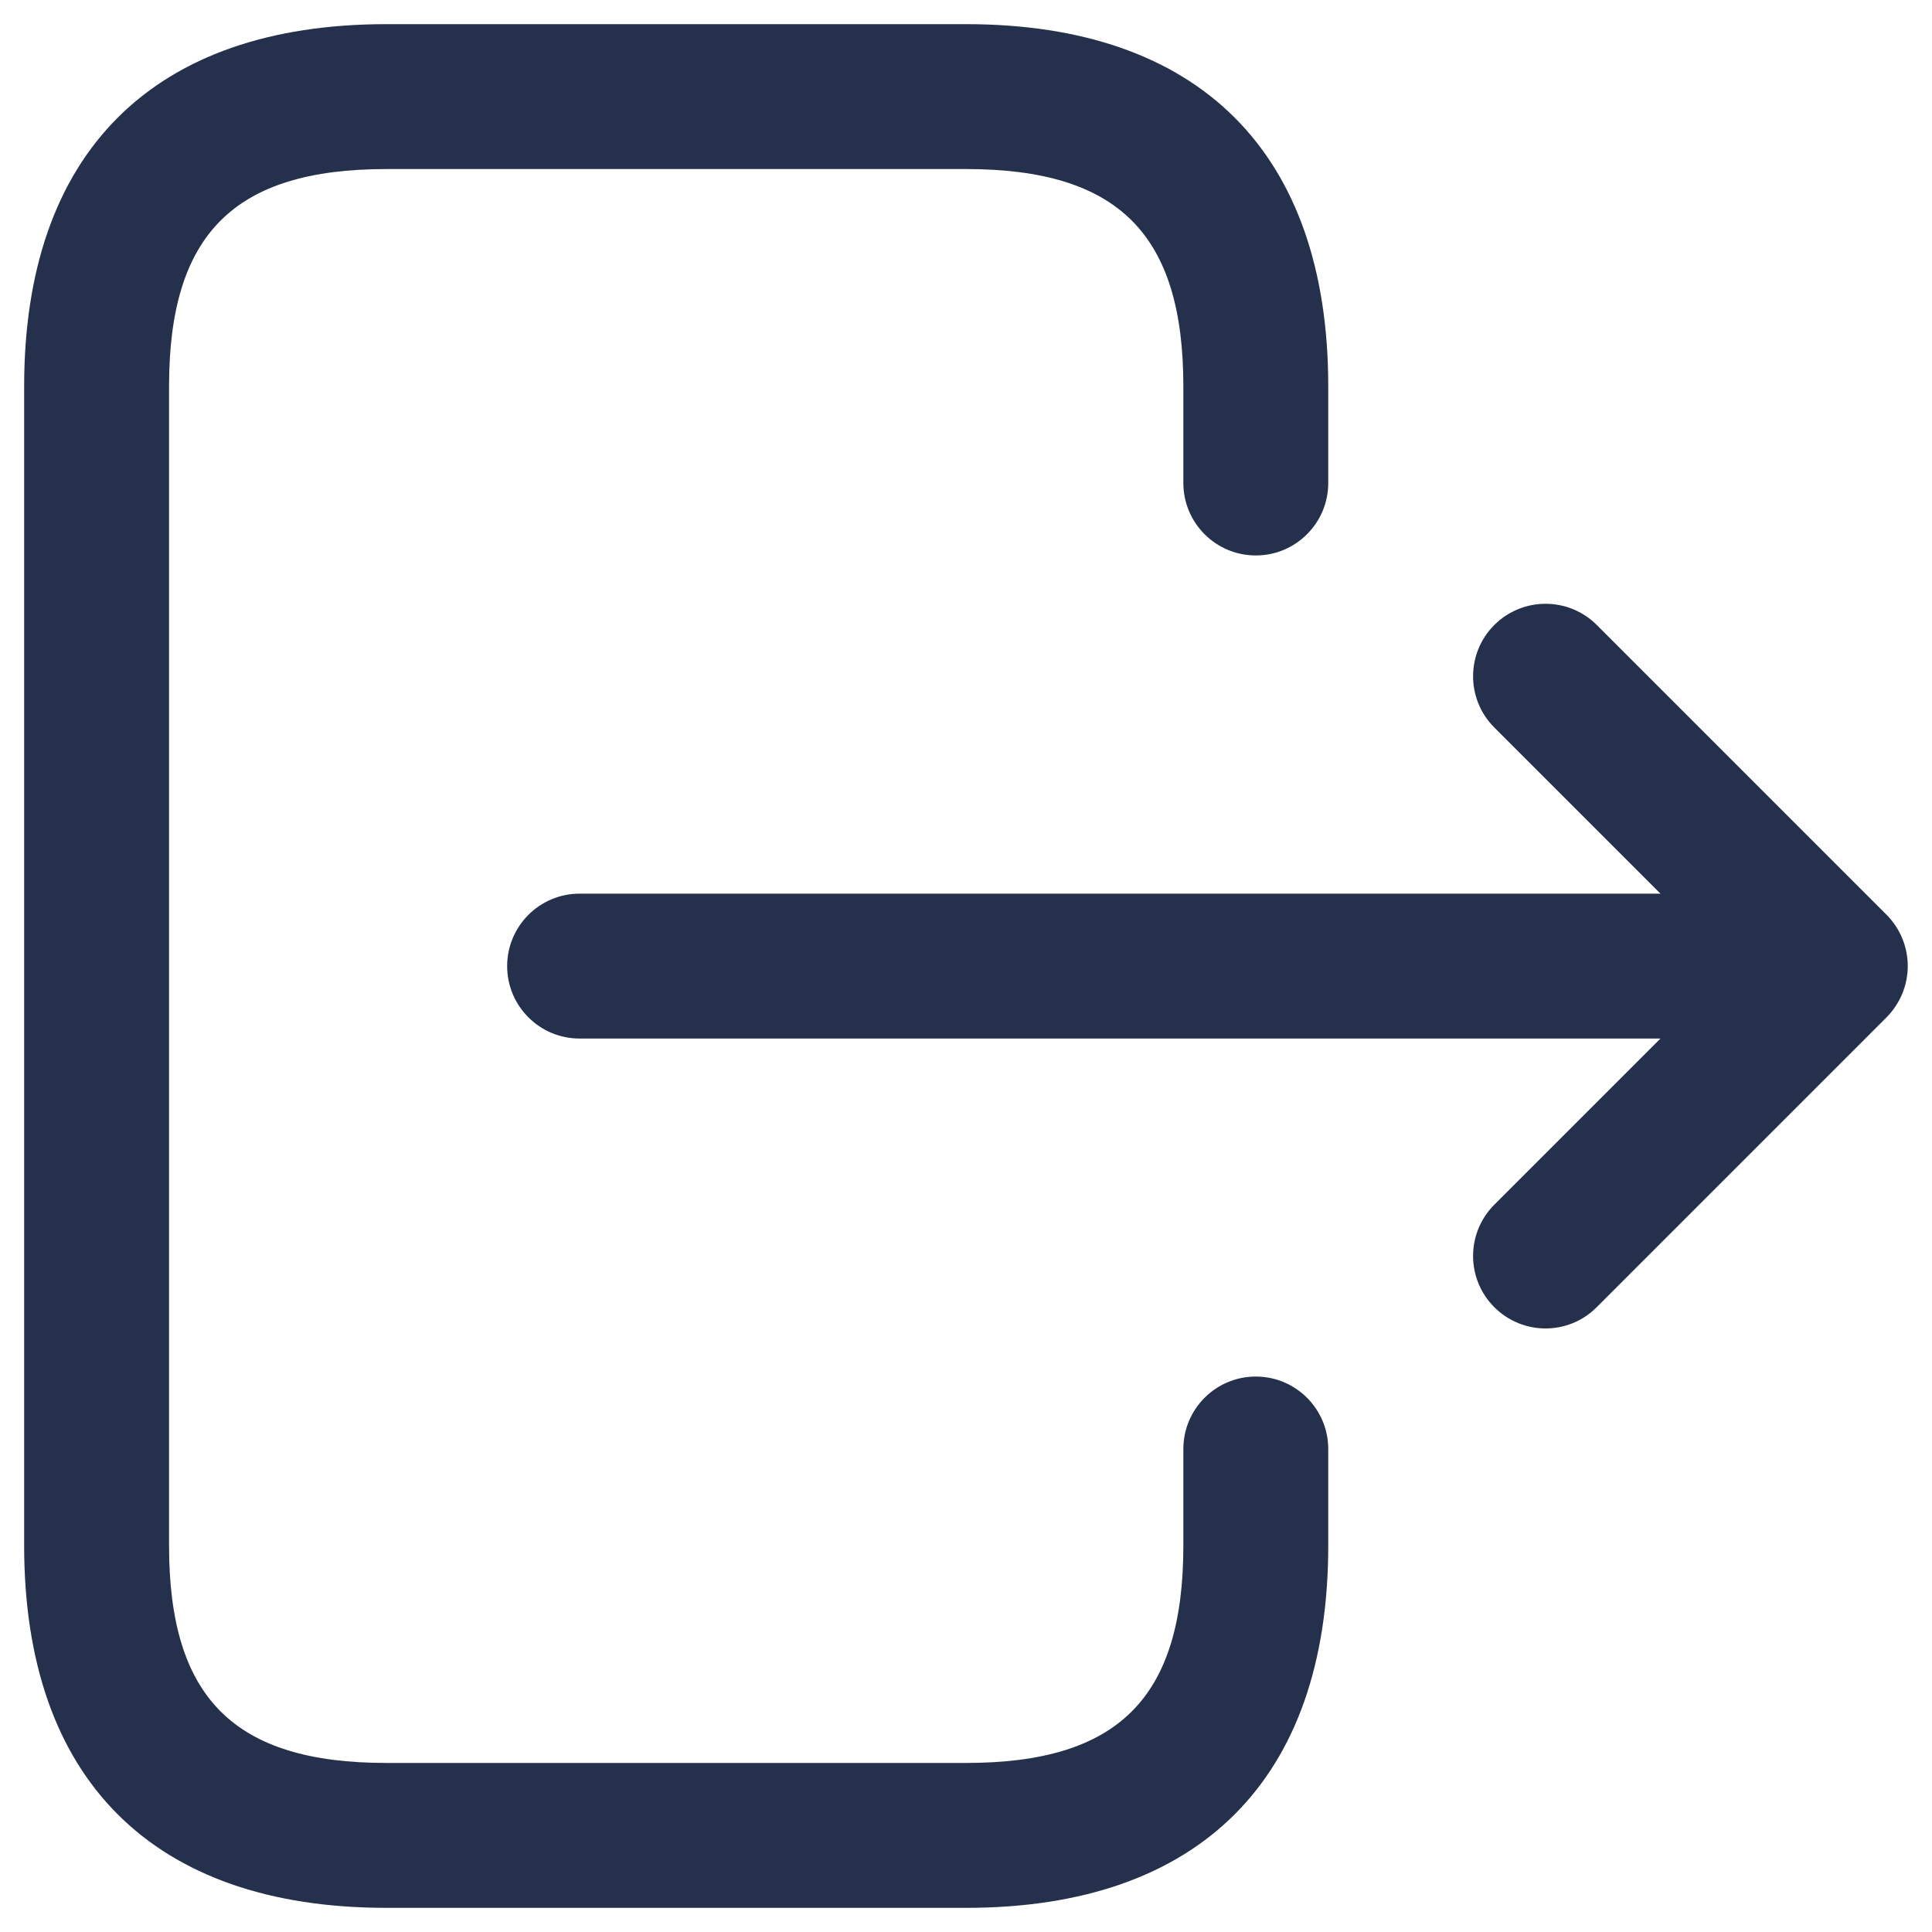 <svg width="20" height="20" viewBox="0 0 20 20" fill="none" xmlns="http://www.w3.org/2000/svg">
<path d="M13.75 15V16C13.75 18.418 12.418 19.75 10 19.75H4C1.582 19.75 0.25 18.418 0.25 16V4C0.25 1.582 1.582 0.25 4 0.25H10C12.418 0.25 13.75 1.582 13.75 4V5C13.75 5.414 13.414 5.75 13 5.75C12.586 5.75 12.25 5.414 12.25 5V4C12.25 2.423 11.577 1.75 10 1.75H4C2.423 1.75 1.75 2.423 1.75 4V16C1.75 17.577 2.423 18.25 4 18.25H10C11.577 18.25 12.25 17.577 12.25 16V15C12.25 14.586 12.586 14.25 13 14.25C13.414 14.25 13.75 14.586 13.75 15ZM19.692 10.287C19.768 10.104 19.768 9.897 19.692 9.714C19.654 9.622 19.599 9.539 19.53 9.47L16.53 6.47C16.237 6.177 15.762 6.177 15.469 6.47C15.176 6.763 15.176 7.238 15.469 7.531L17.189 9.251H6C5.586 9.251 5.25 9.587 5.25 10.001C5.25 10.415 5.586 10.751 6 10.751H17.189L15.469 12.471C15.176 12.764 15.176 13.239 15.469 13.532C15.615 13.678 15.807 13.752 15.999 13.752C16.191 13.752 16.383 13.679 16.529 13.532L19.529 10.532C19.599 10.461 19.654 10.378 19.692 10.287Z" fill="#25314C"/>
</svg>
